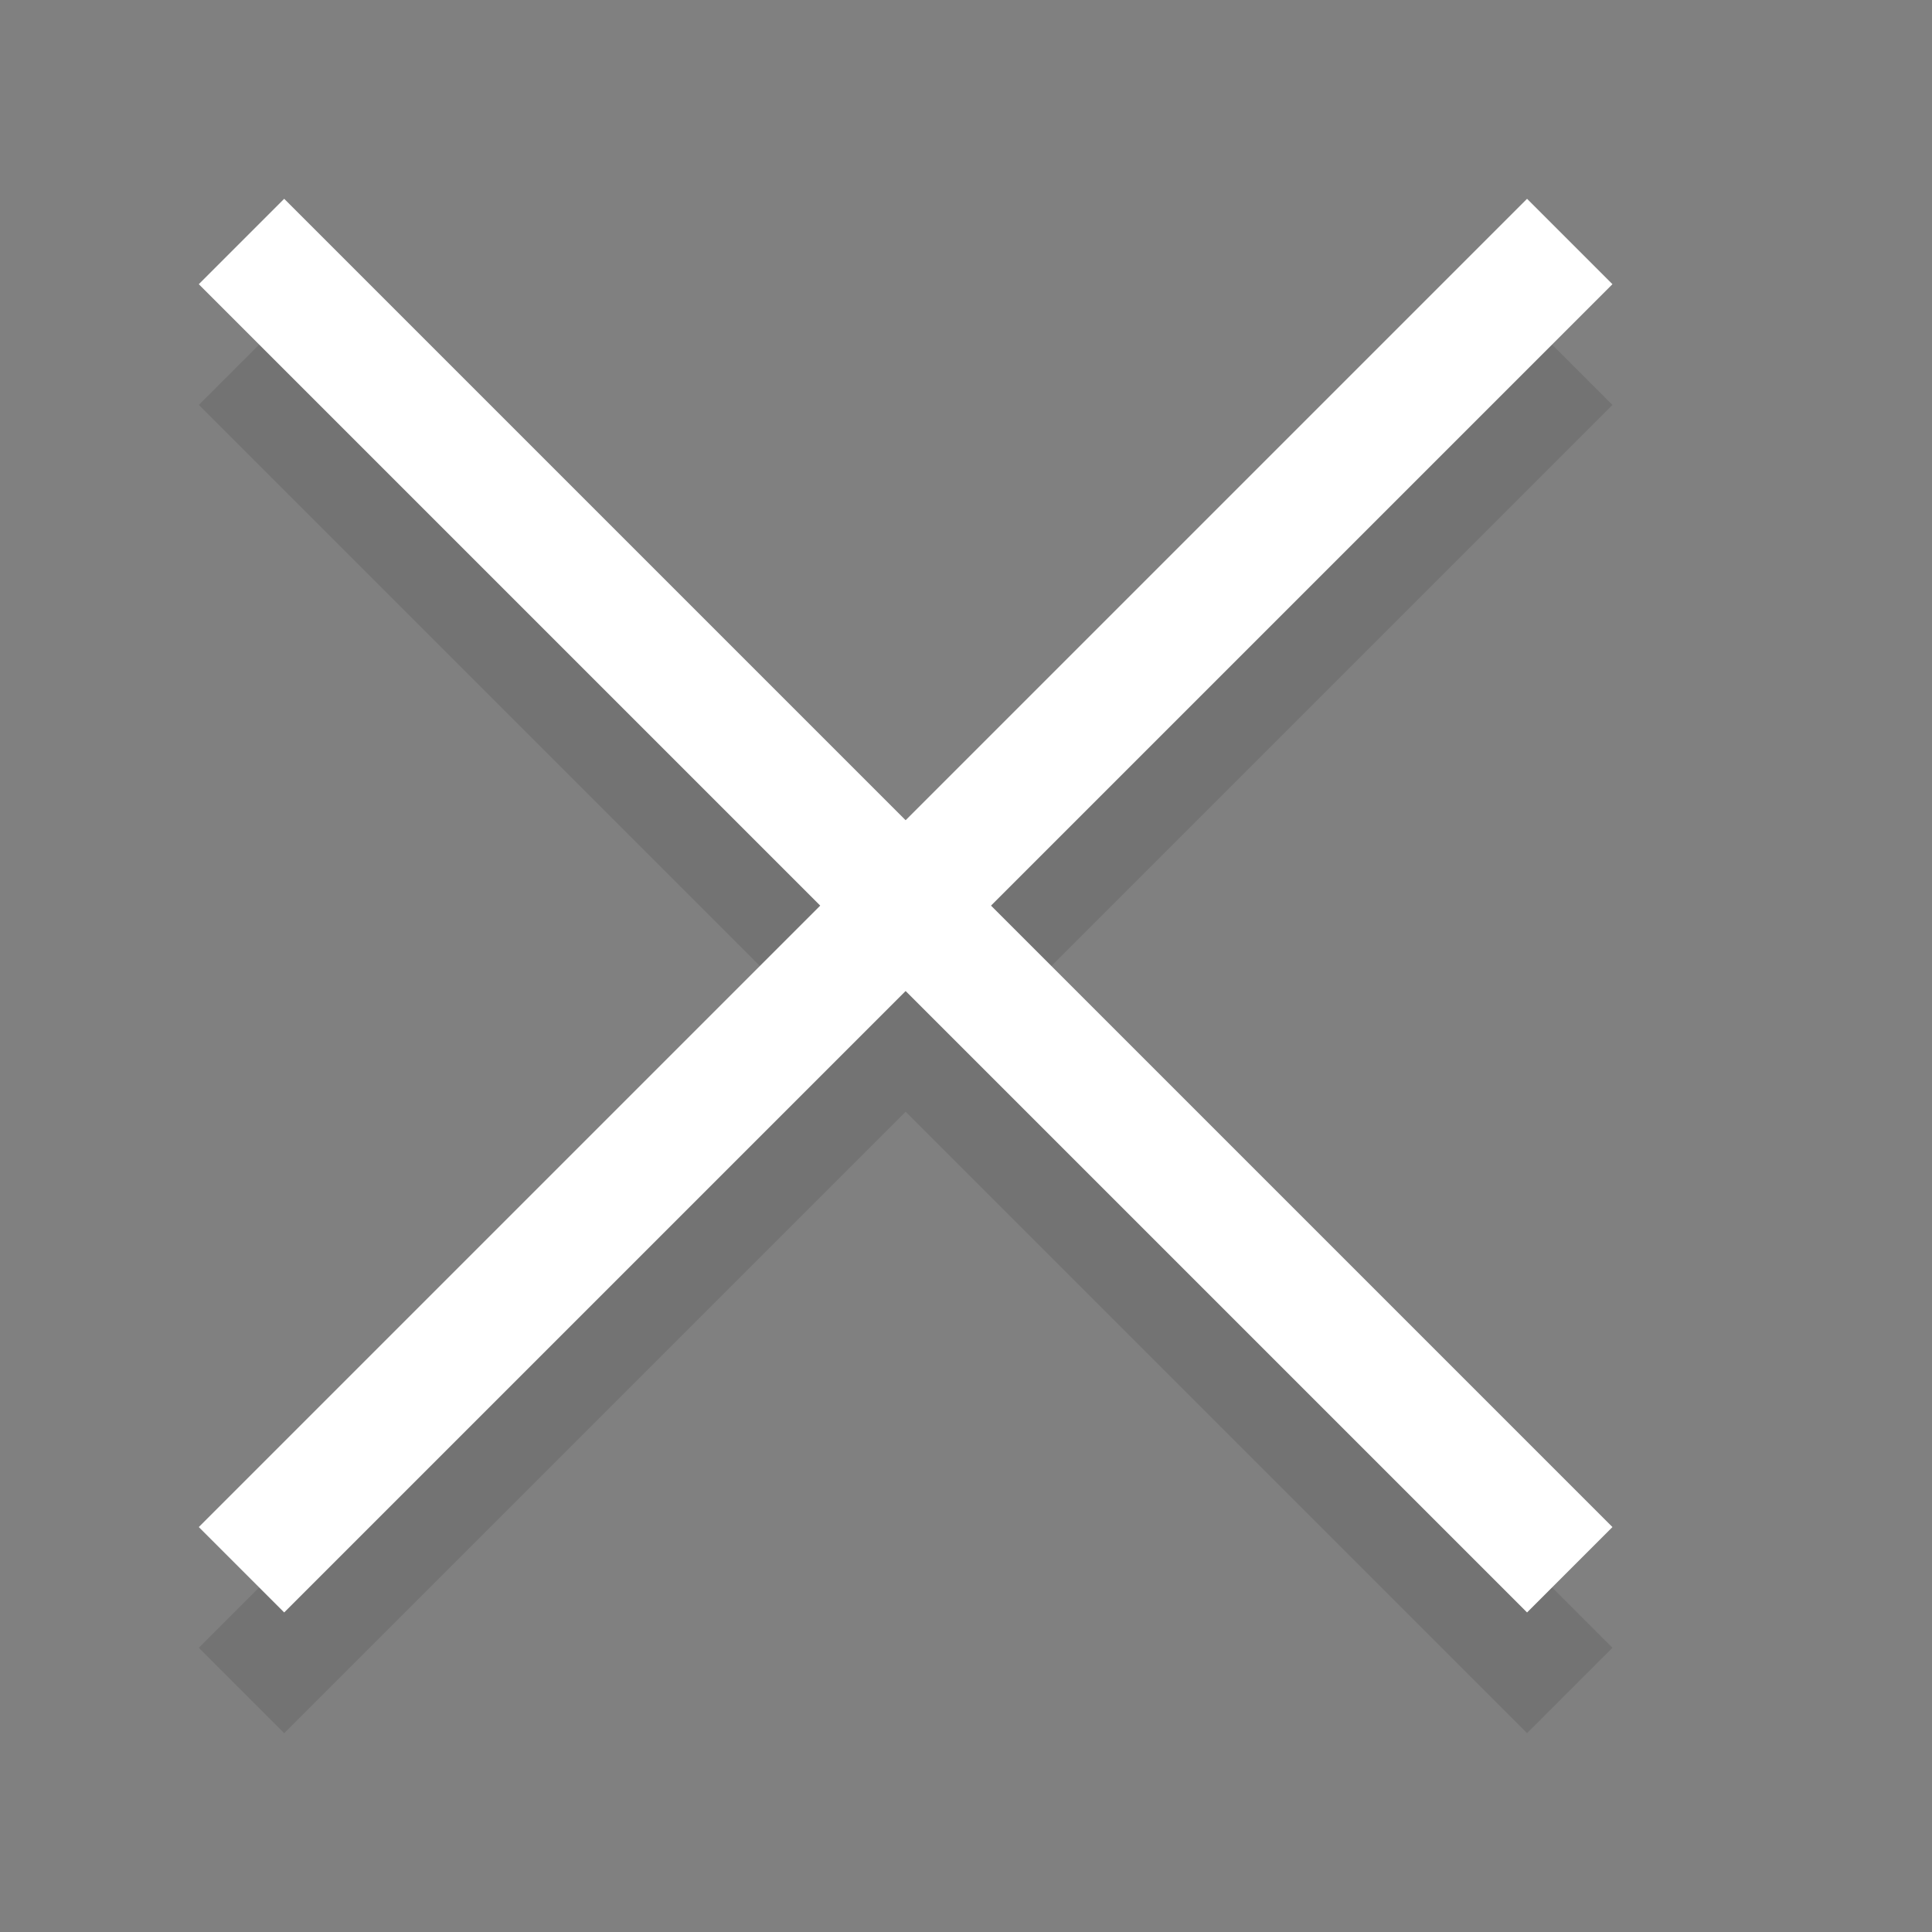 <svg xmlns="http://www.w3.org/2000/svg" width="16" height="16" viewBox="0 0 16 16" fill="black">
<rect x="0" y="0" width="16" height="16" fill="#808080" stroke="none"/>
<g opacity="0.1">
<path d="M2 14L13 3" stroke="black" stroke-miterlimit="1" stroke-linejoin="bevel"/>
<path d="M2 3L13 14" stroke="black" stroke-miterlimit="1" stroke-linejoin="bevel"/>
</g>
<path d="M2 13L13 2" stroke="white" stroke-miterlimit="1" stroke-linejoin="bevel"/>
<path d="M2 2L13 13" stroke="white" stroke-miterlimit="1" stroke-linejoin="bevel"/>
</svg>